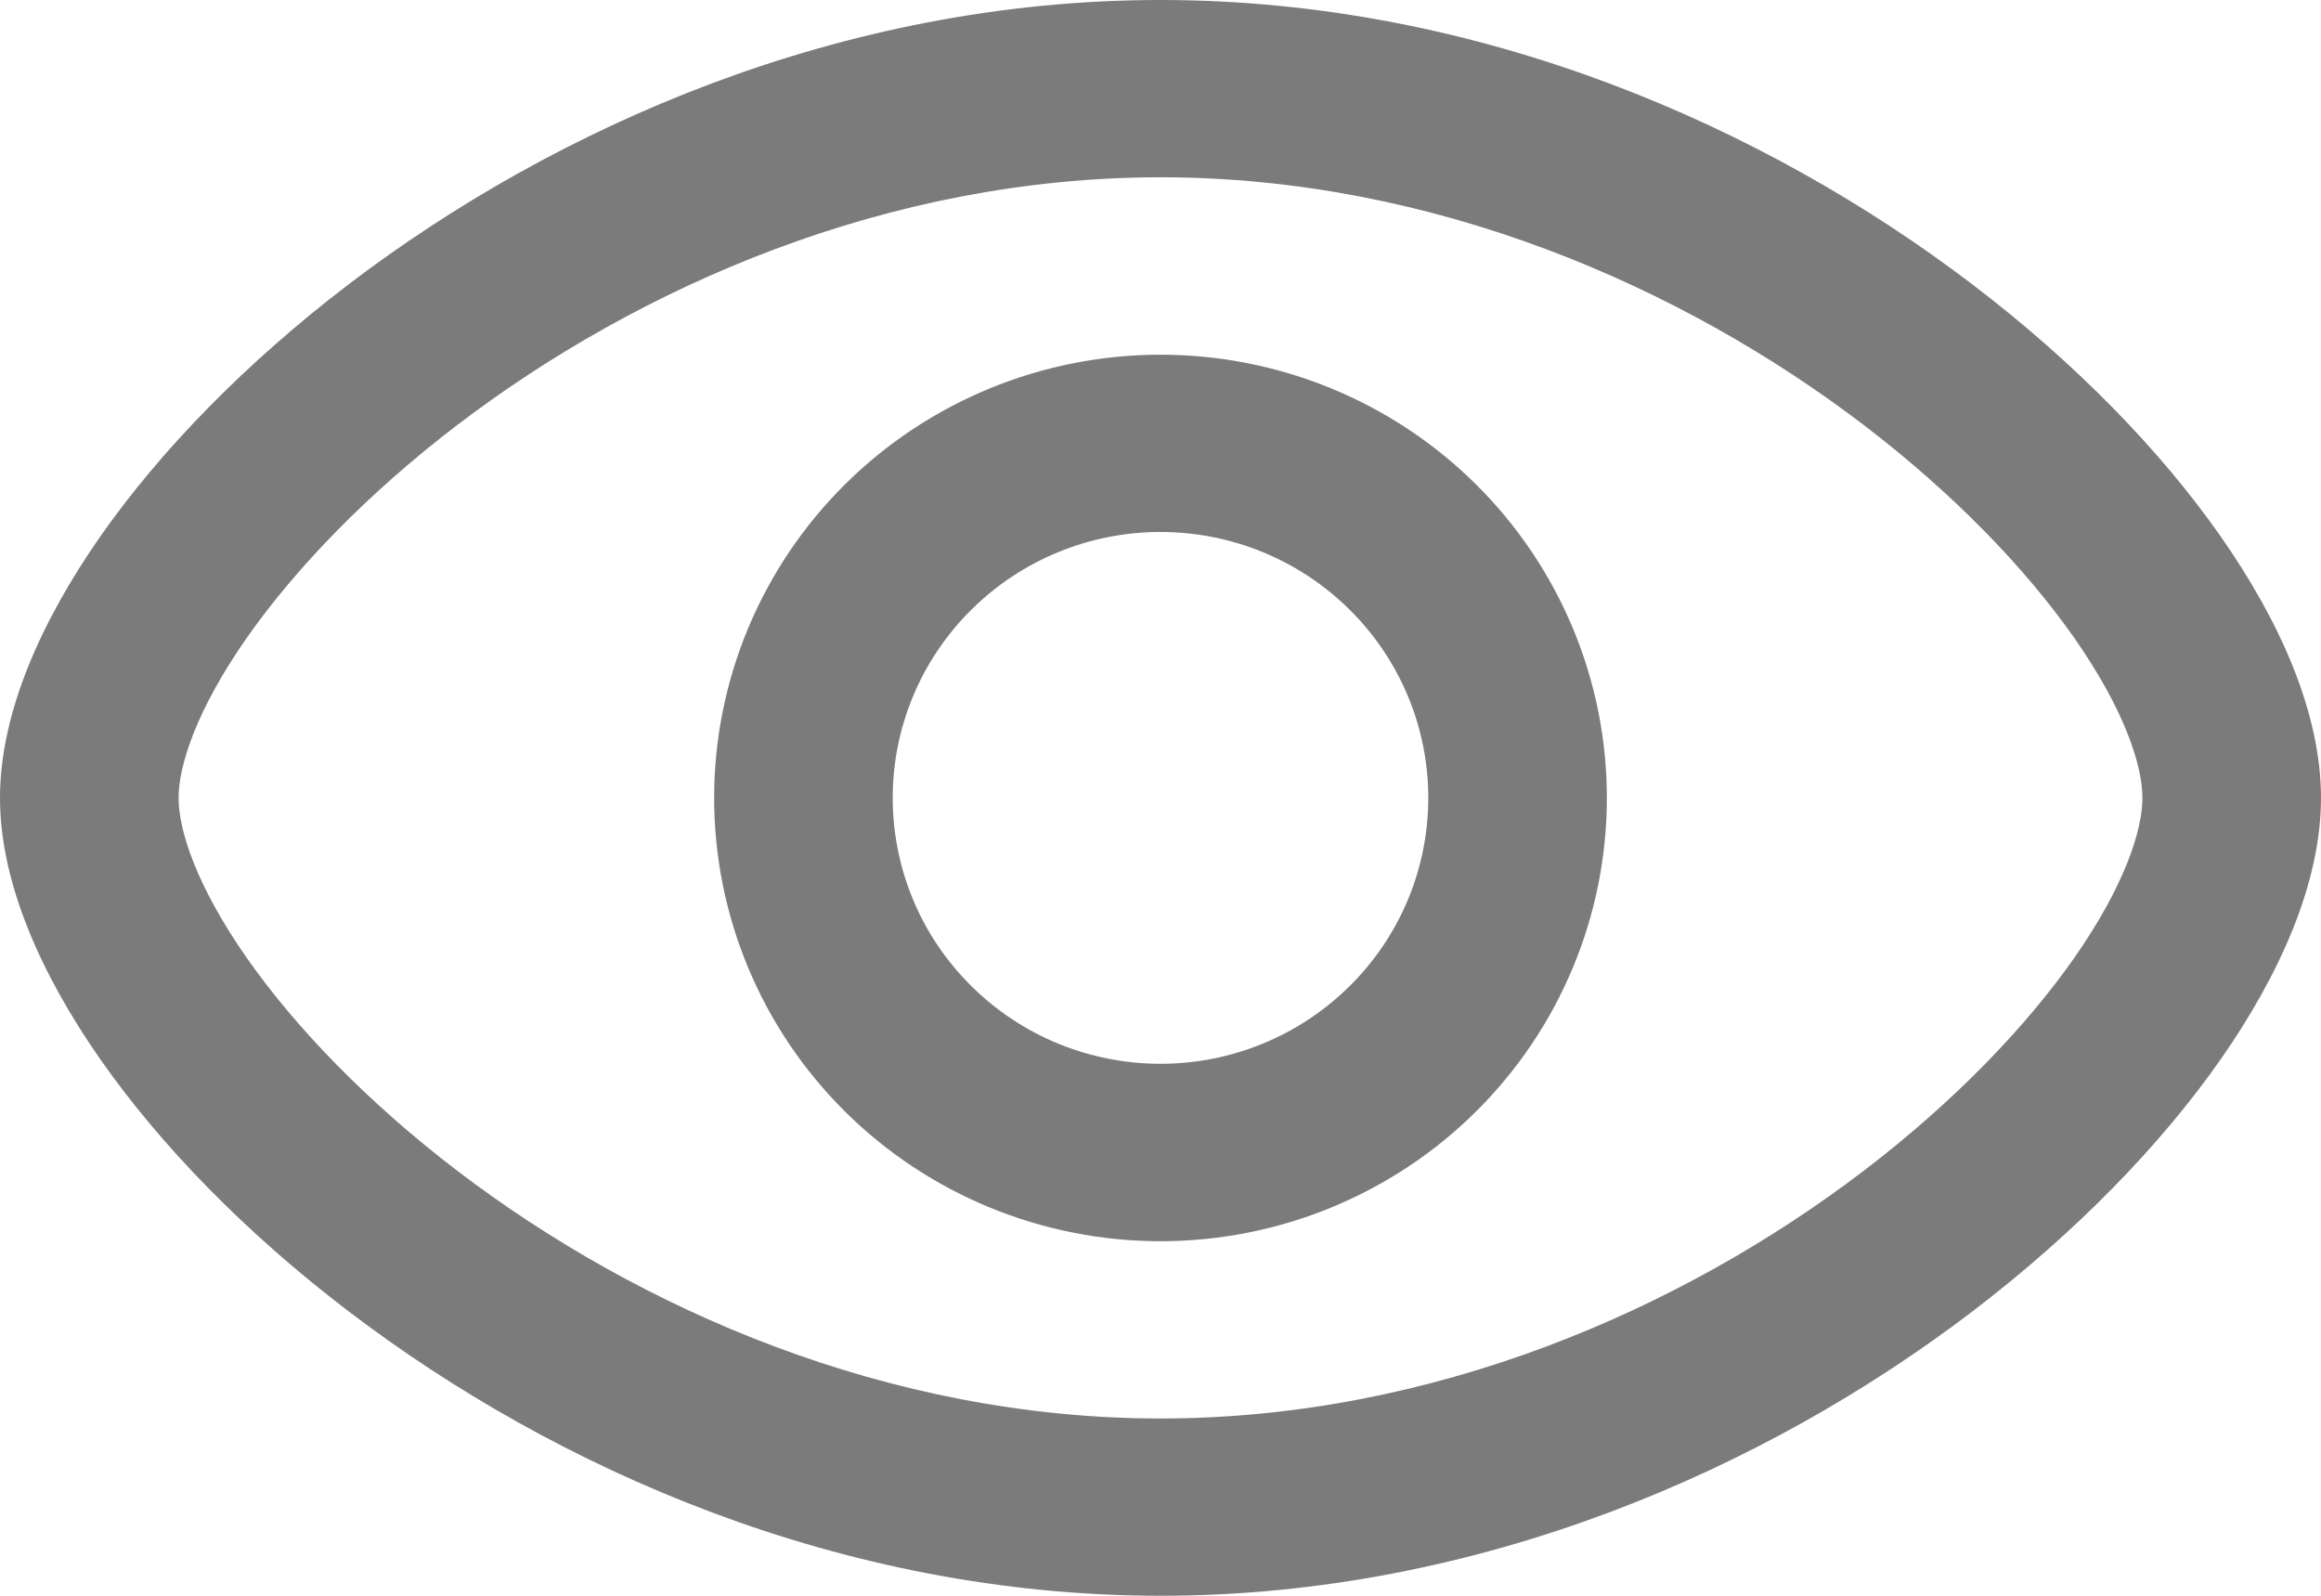 <svg width="16" height="11" viewBox="0 0 16 11" fill="none" xmlns="http://www.w3.org/2000/svg">
<g id="Group">
<path id="Vector" fill-rule="evenodd" clip-rule="evenodd" d="M4.923 5.5C4.923 4.69 5.247 3.913 5.824 3.34C6.401 2.767 7.184 2.445 8 2.445C8.816 2.445 9.599 2.767 10.176 3.34C10.753 3.913 11.077 4.69 11.077 5.5C11.077 6.311 10.753 7.088 10.176 7.661C9.599 8.234 8.816 8.556 8 8.556C7.184 8.556 6.401 8.234 5.824 7.661C5.247 7.088 4.923 6.311 4.923 5.5ZM8 3.667C7.51 3.667 7.041 3.86 6.695 4.204C6.348 4.548 6.154 5.014 6.154 5.5C6.154 5.986 6.348 6.453 6.695 6.796C7.041 7.14 7.51 7.333 8 7.333C8.49 7.333 8.959 7.14 9.305 6.796C9.652 6.453 9.846 5.986 9.846 5.5C9.846 5.014 9.652 4.548 9.305 4.204C8.959 3.86 8.49 3.667 8 3.667Z" fill="#7B7B7B"/>
<path id="Vector_2" fill-rule="evenodd" clip-rule="evenodd" d="M1.701 4.397C1.357 4.889 1.231 5.274 1.231 5.5C1.231 5.726 1.357 6.111 1.701 6.603C2.034 7.078 2.528 7.594 3.153 8.071C4.406 9.026 6.123 9.778 8 9.778C9.877 9.778 11.594 9.026 12.847 8.071C13.472 7.594 13.966 7.078 14.299 6.603C14.643 6.111 14.769 5.726 14.769 5.5C14.769 5.274 14.643 4.889 14.299 4.397C13.966 3.922 13.472 3.406 12.847 2.929C11.594 1.974 9.877 1.222 8 1.222C6.123 1.222 4.406 1.974 3.153 2.929C2.528 3.406 2.034 3.922 1.701 4.397ZM2.403 1.96C3.824 0.878 5.798 0 8 0C10.202 0 12.176 0.878 13.596 1.96C14.307 2.501 14.895 3.106 15.31 3.7C15.714 4.278 16 4.911 16 5.5C16 6.089 15.713 6.722 15.31 7.3C14.895 7.894 14.307 8.498 13.597 9.04C12.177 10.122 10.202 11 8 11C5.798 11 3.824 10.122 2.404 9.04C1.693 8.499 1.105 7.894 0.69 7.3C0.287 6.722 0 6.089 0 5.5C0 4.911 0.287 4.278 0.69 3.7C1.105 3.106 1.693 2.502 2.403 1.96Z" fill="#7B7B7B"/>
</g>
</svg>
